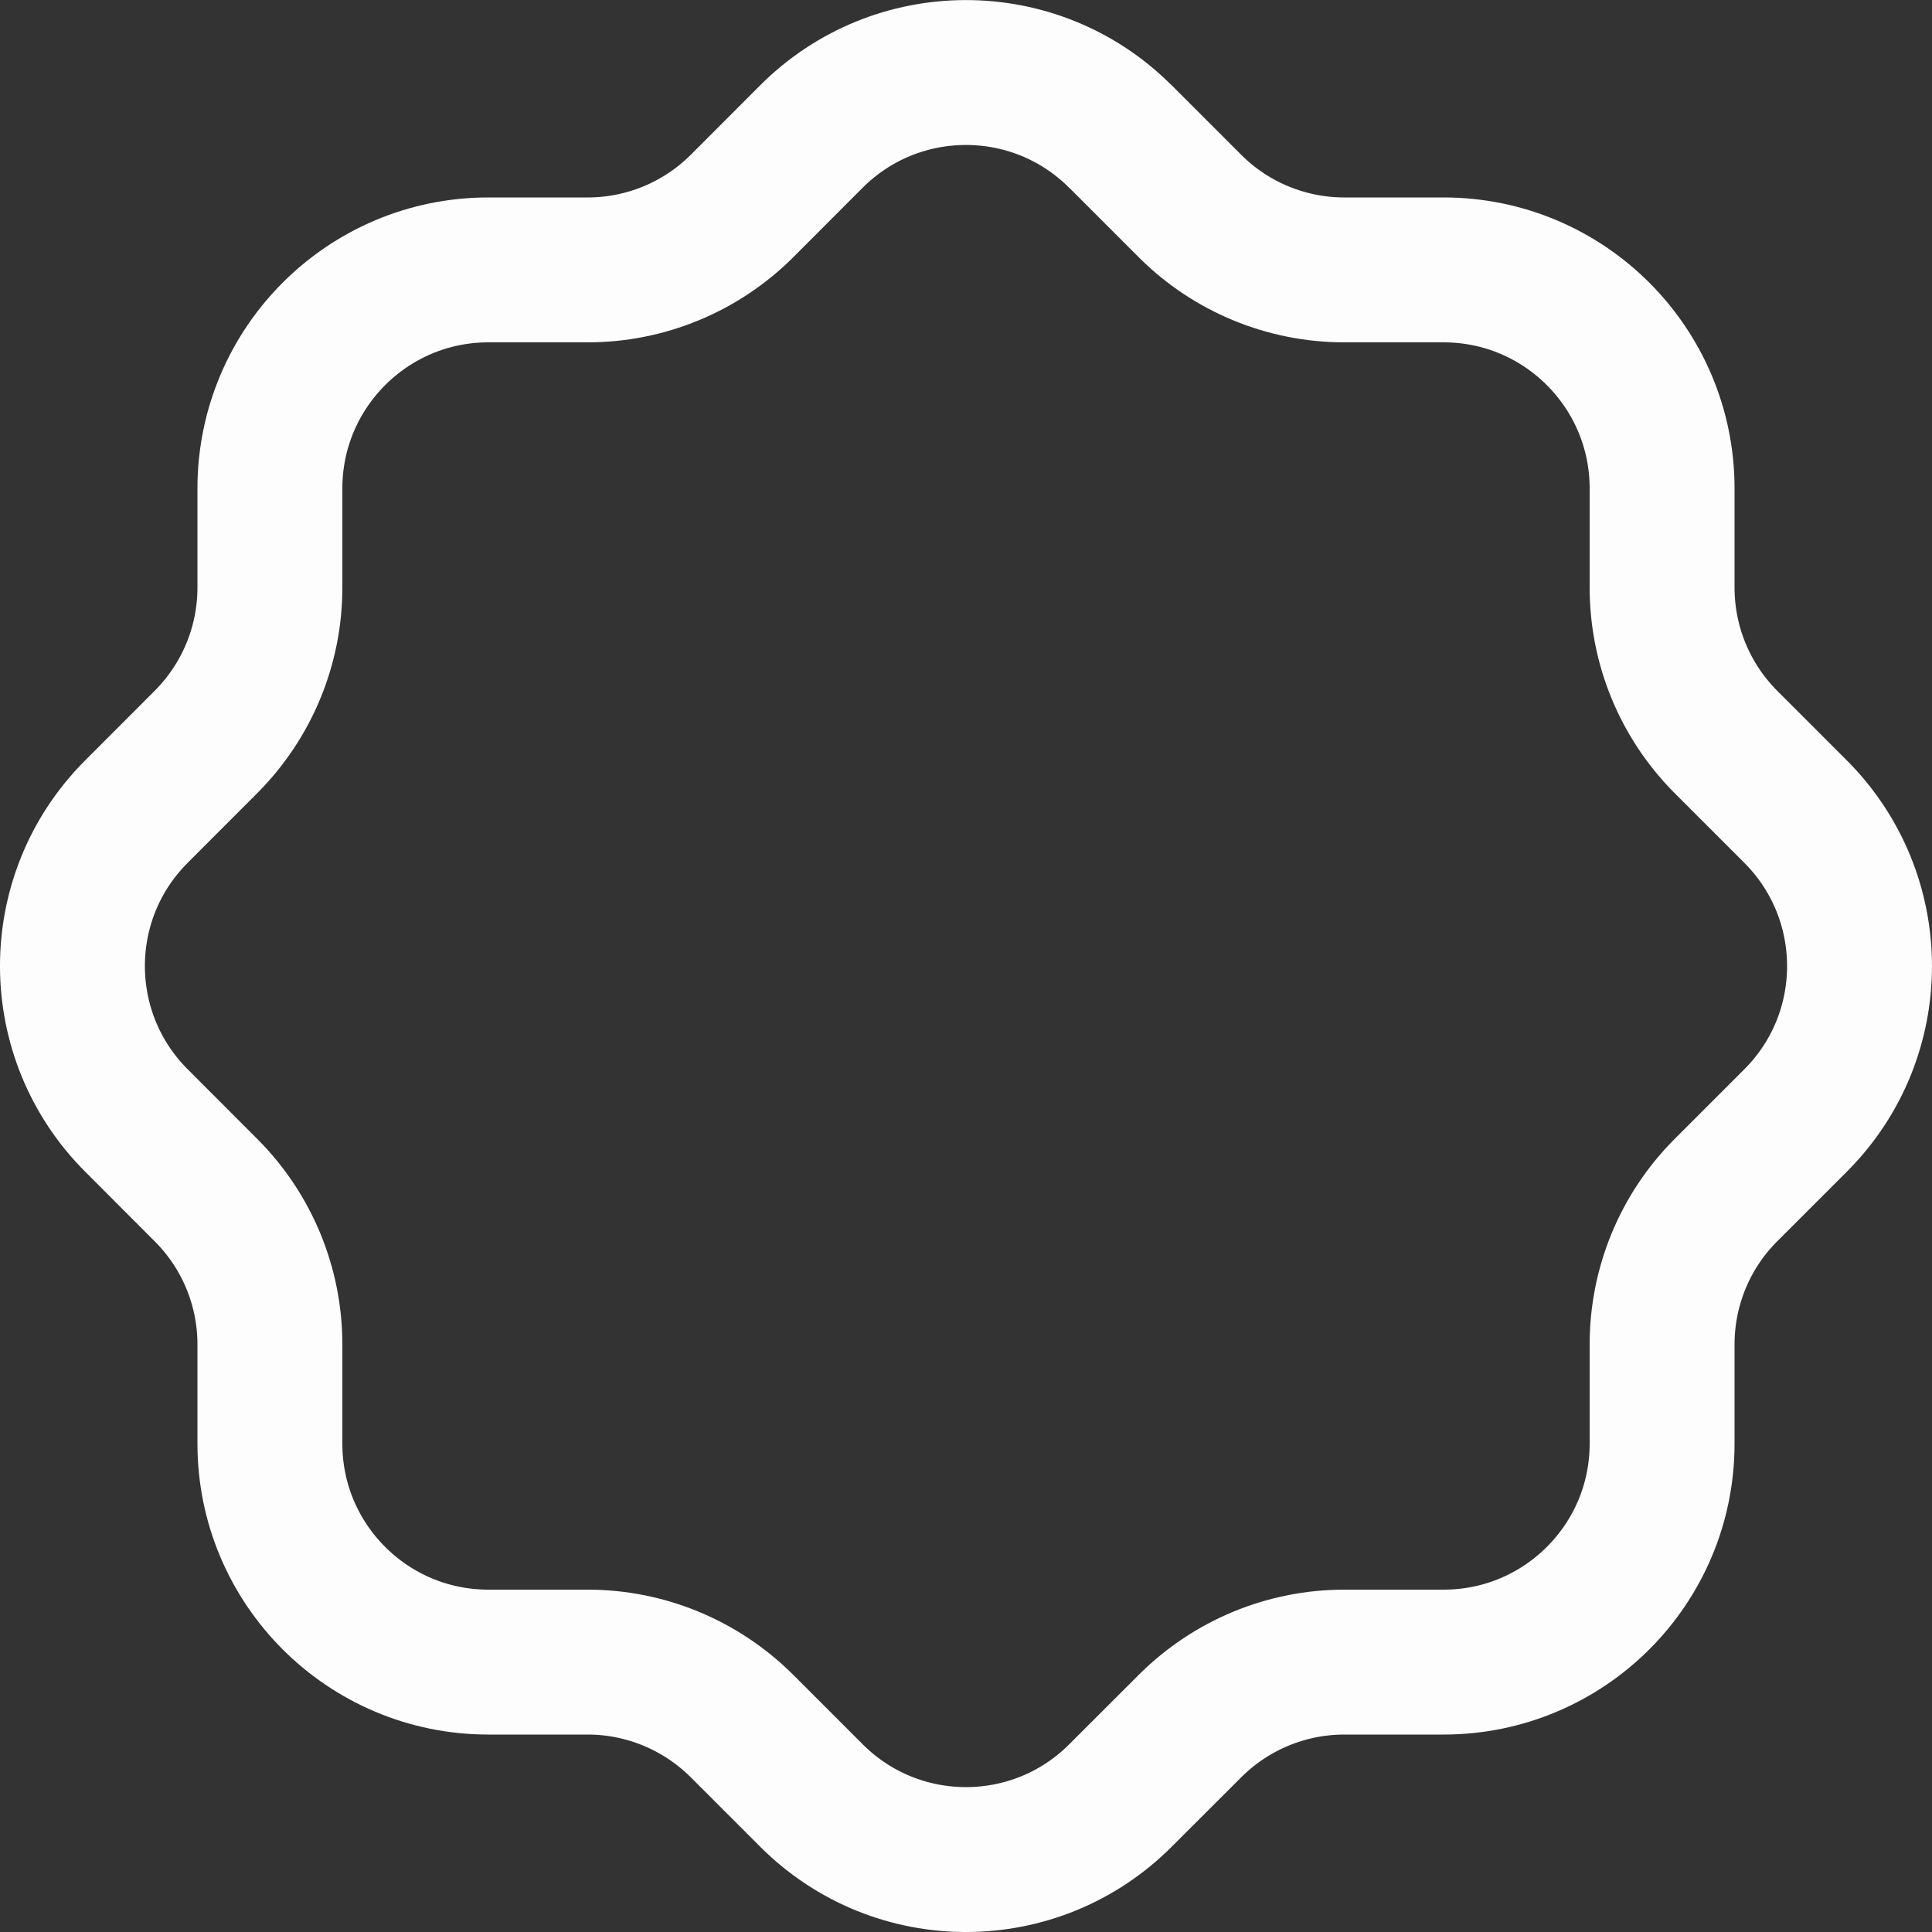 <svg width="20" height="20" viewBox="0 0 20 20" fill="none" xmlns="http://www.w3.org/2000/svg">
<rect x="0" y="0" width="20" height="20" fill="#333333" stroke="none"/>
<path d="M2.794 5.056C2.794 3.807 3.807 2.794 5.055 2.794H6.084C6.68 2.794 7.253 2.558 7.677 2.137L8.396 1.417C9.277 0.532 10.709 0.528 11.594 1.409L11.603 1.417L12.323 2.137C12.746 2.558 13.319 2.794 13.916 2.794H14.944C16.193 2.794 17.206 3.807 17.206 5.056V6.083C17.206 6.681 17.442 7.253 17.863 7.677L18.583 8.397C19.468 9.278 19.473 10.709 18.592 11.595L18.583 11.604L17.863 12.324C17.442 12.746 17.206 13.32 17.206 13.916V14.945C17.206 16.194 16.193 17.206 14.944 17.206H13.916C13.319 17.206 12.746 17.443 12.323 17.864L11.603 18.583C10.723 19.469 9.291 19.473 8.405 18.592C8.402 18.589 8.399 18.586 8.396 18.583L7.677 17.864C7.253 17.443 6.68 17.206 6.084 17.206H5.055C3.807 17.206 2.794 16.194 2.794 14.945V13.916C2.794 13.32 2.557 12.746 2.136 12.324L1.417 11.604C0.531 10.723 0.527 9.291 1.408 8.406L1.417 8.397L2.136 7.677C2.557 7.253 2.794 6.681 2.794 6.083V5.056" stroke="#FDFDFD" stroke-width="1.5" stroke-linecap="round" stroke-linejoin="round"/>
</svg>
